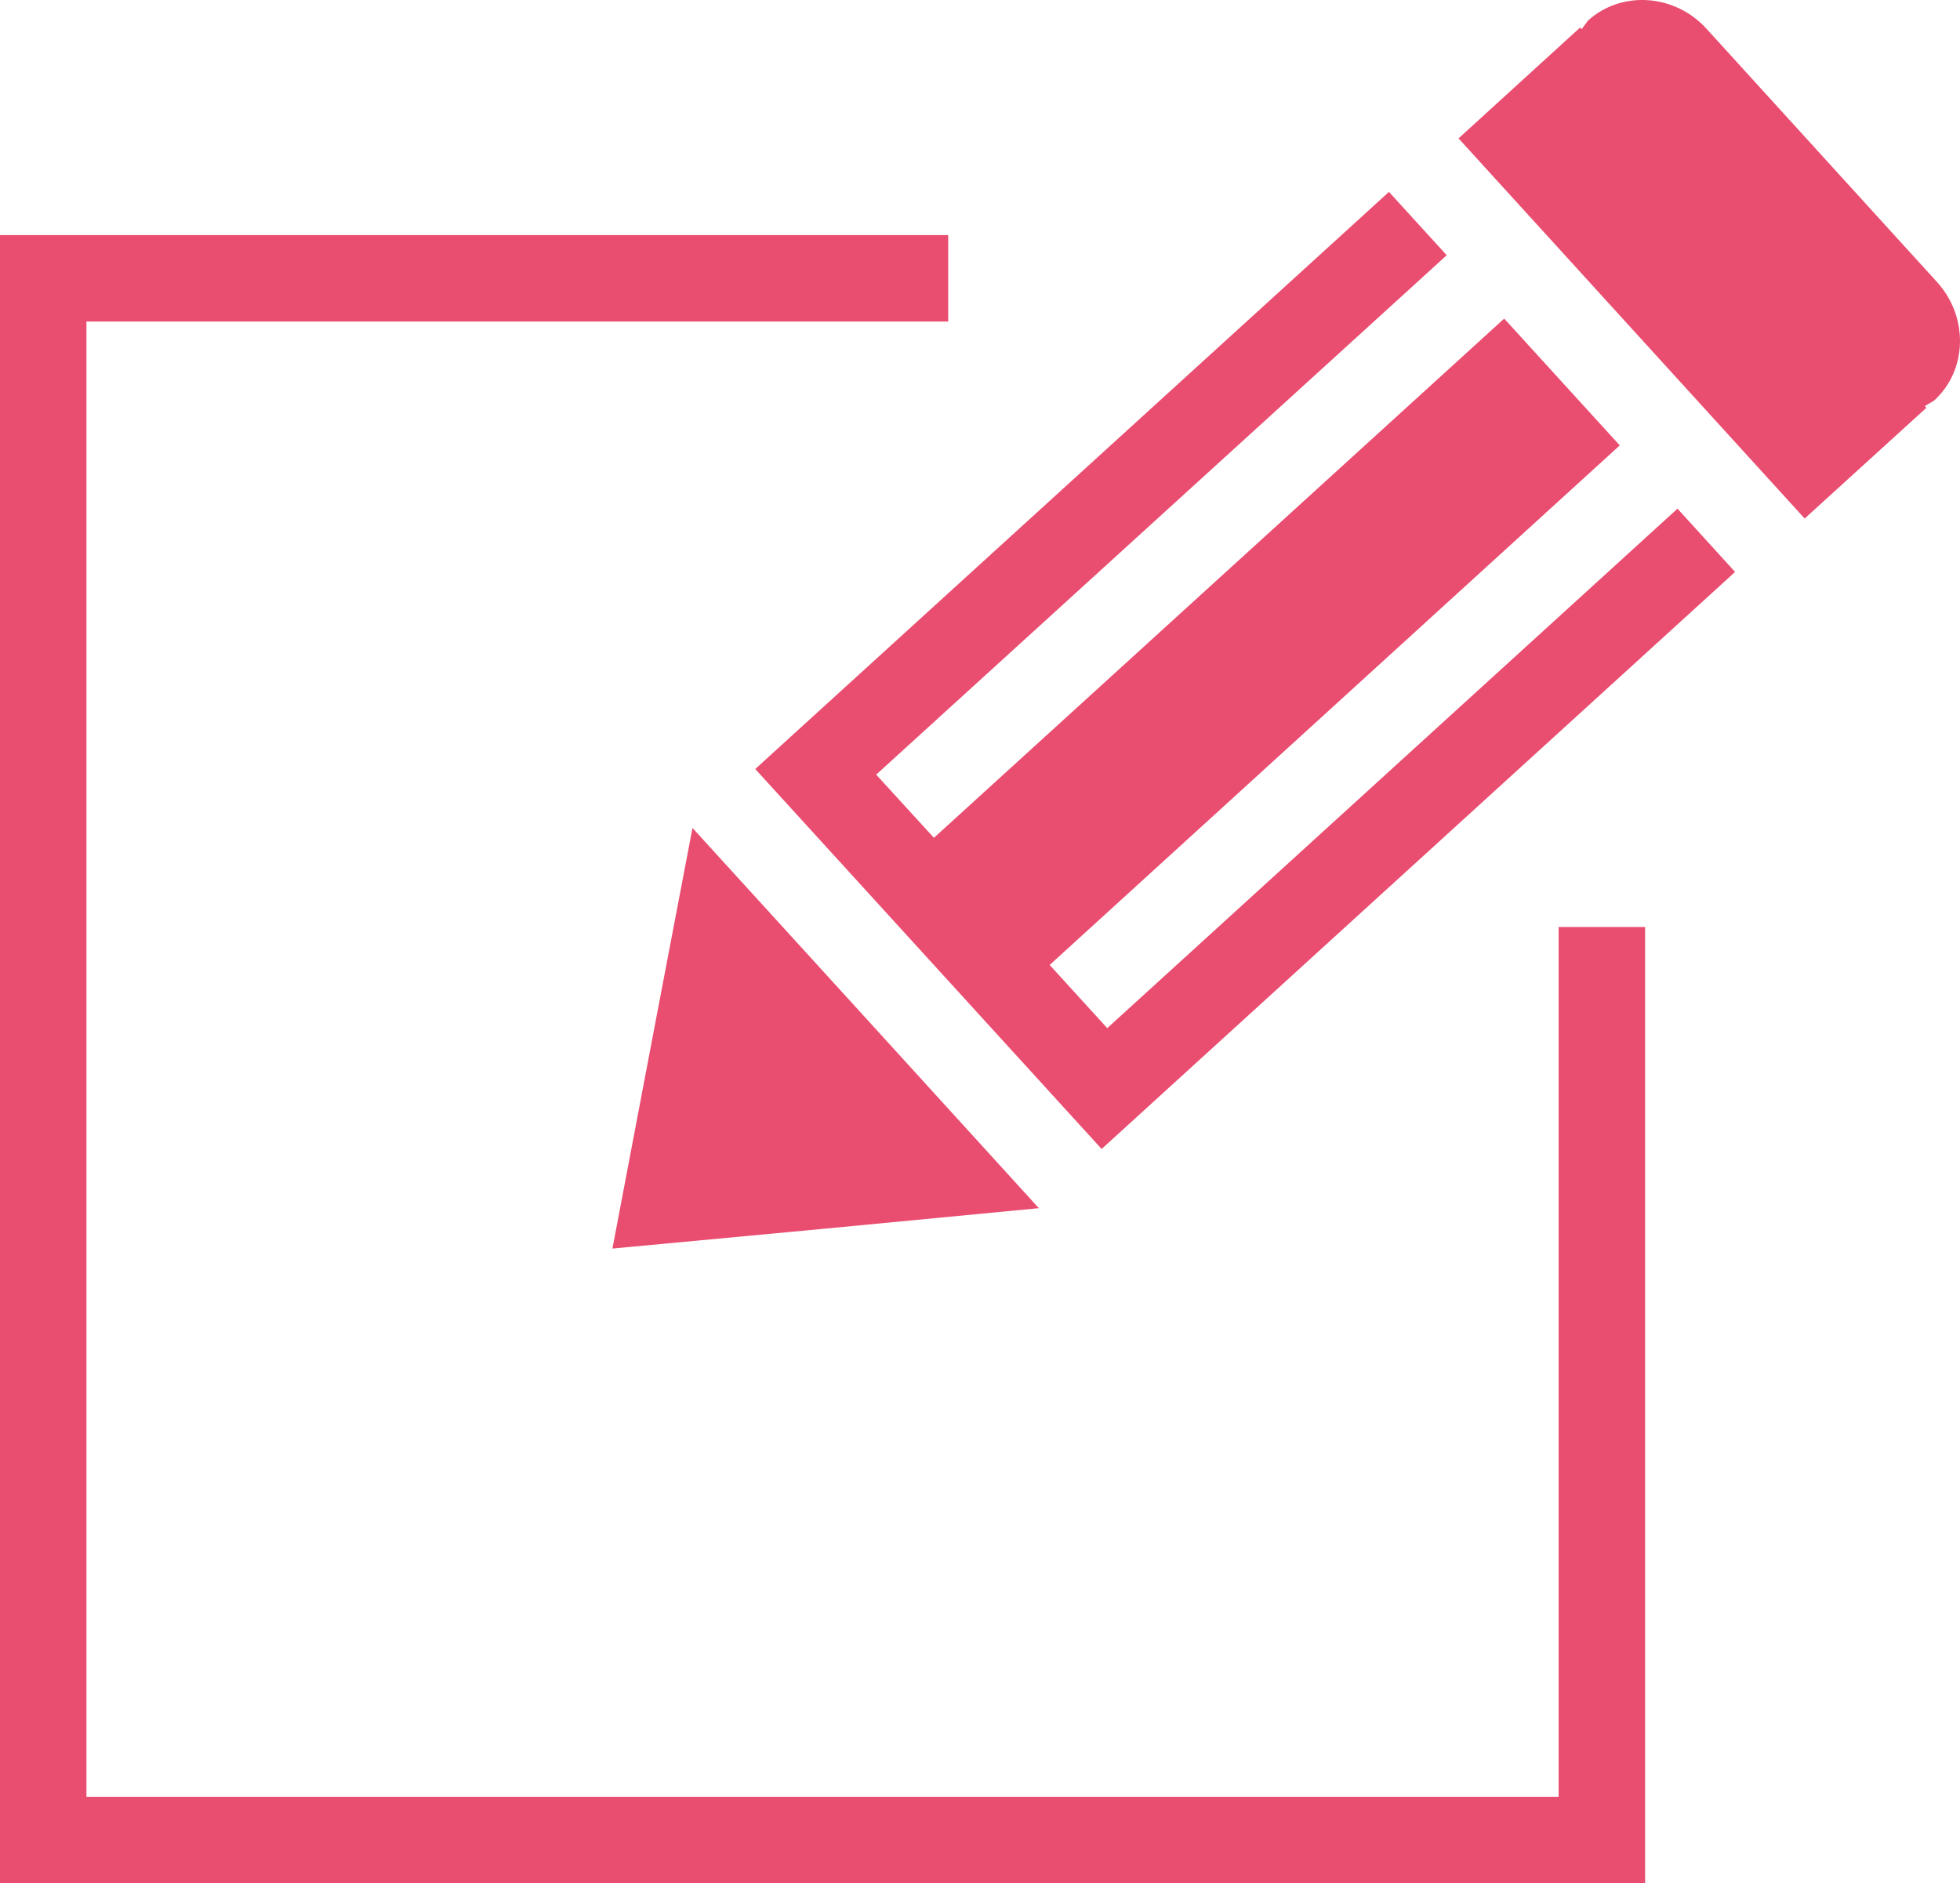 <?xml version="1.0" encoding="utf-8"?>
<!-- Generator: Adobe Illustrator 16.0.0, SVG Export Plug-In . SVG Version: 6.00 Build 0)  -->
<!DOCTYPE svg PUBLIC "-//W3C//DTD SVG 1.1//EN" "http://www.w3.org/Graphics/SVG/1.1/DTD/svg11.dtd">
<svg version="1.1" id="Layer_1" xmlns="http://www.w3.org/2000/svg" xmlns:xlink="http://www.w3.org/1999/xlink" x="0px" y="0px"
	 width="22.674px" height="21.788px" viewBox="0 0 22.674 21.788" enable-background="new 0 0 22.674 21.788" xml:space="preserve">
<g>
	<polygon fill="#E94D70" points="8.011,9.579 7.547,12.012 7.085,14.445 9.552,14.214 12.018,13.978 10.015,11.778 	"/>
	<polygon fill="#E94D70" points="12.809,11.895 12.143,11.164 18.738,5.153 17.401,3.686 10.804,9.693 10.136,8.962 16.736,2.953 
		16.068,2.22 8.737,8.897 12.744,13.293 20.072,6.617 19.406,5.885 	"/>
	<path fill="#E94D70" d="M22.409,3.264l-2.67-2.934c-0.367-0.402-0.984-0.442-1.369-0.091l-0.073,0.099L18.28,0.318l-1.407,1.283
		l4.004,4.398l1.408-1.281l-0.018-0.02l0.105-0.062C22.761,4.286,22.775,3.667,22.409,3.264z"/>
</g>
<polyline fill="none" stroke="#E94D70" stroke-miterlimit="10" points="18.531,10.725 18.531,21.288 0.5,21.288 0.5,3.22 
	10.969,3.22 "/>
</svg>
